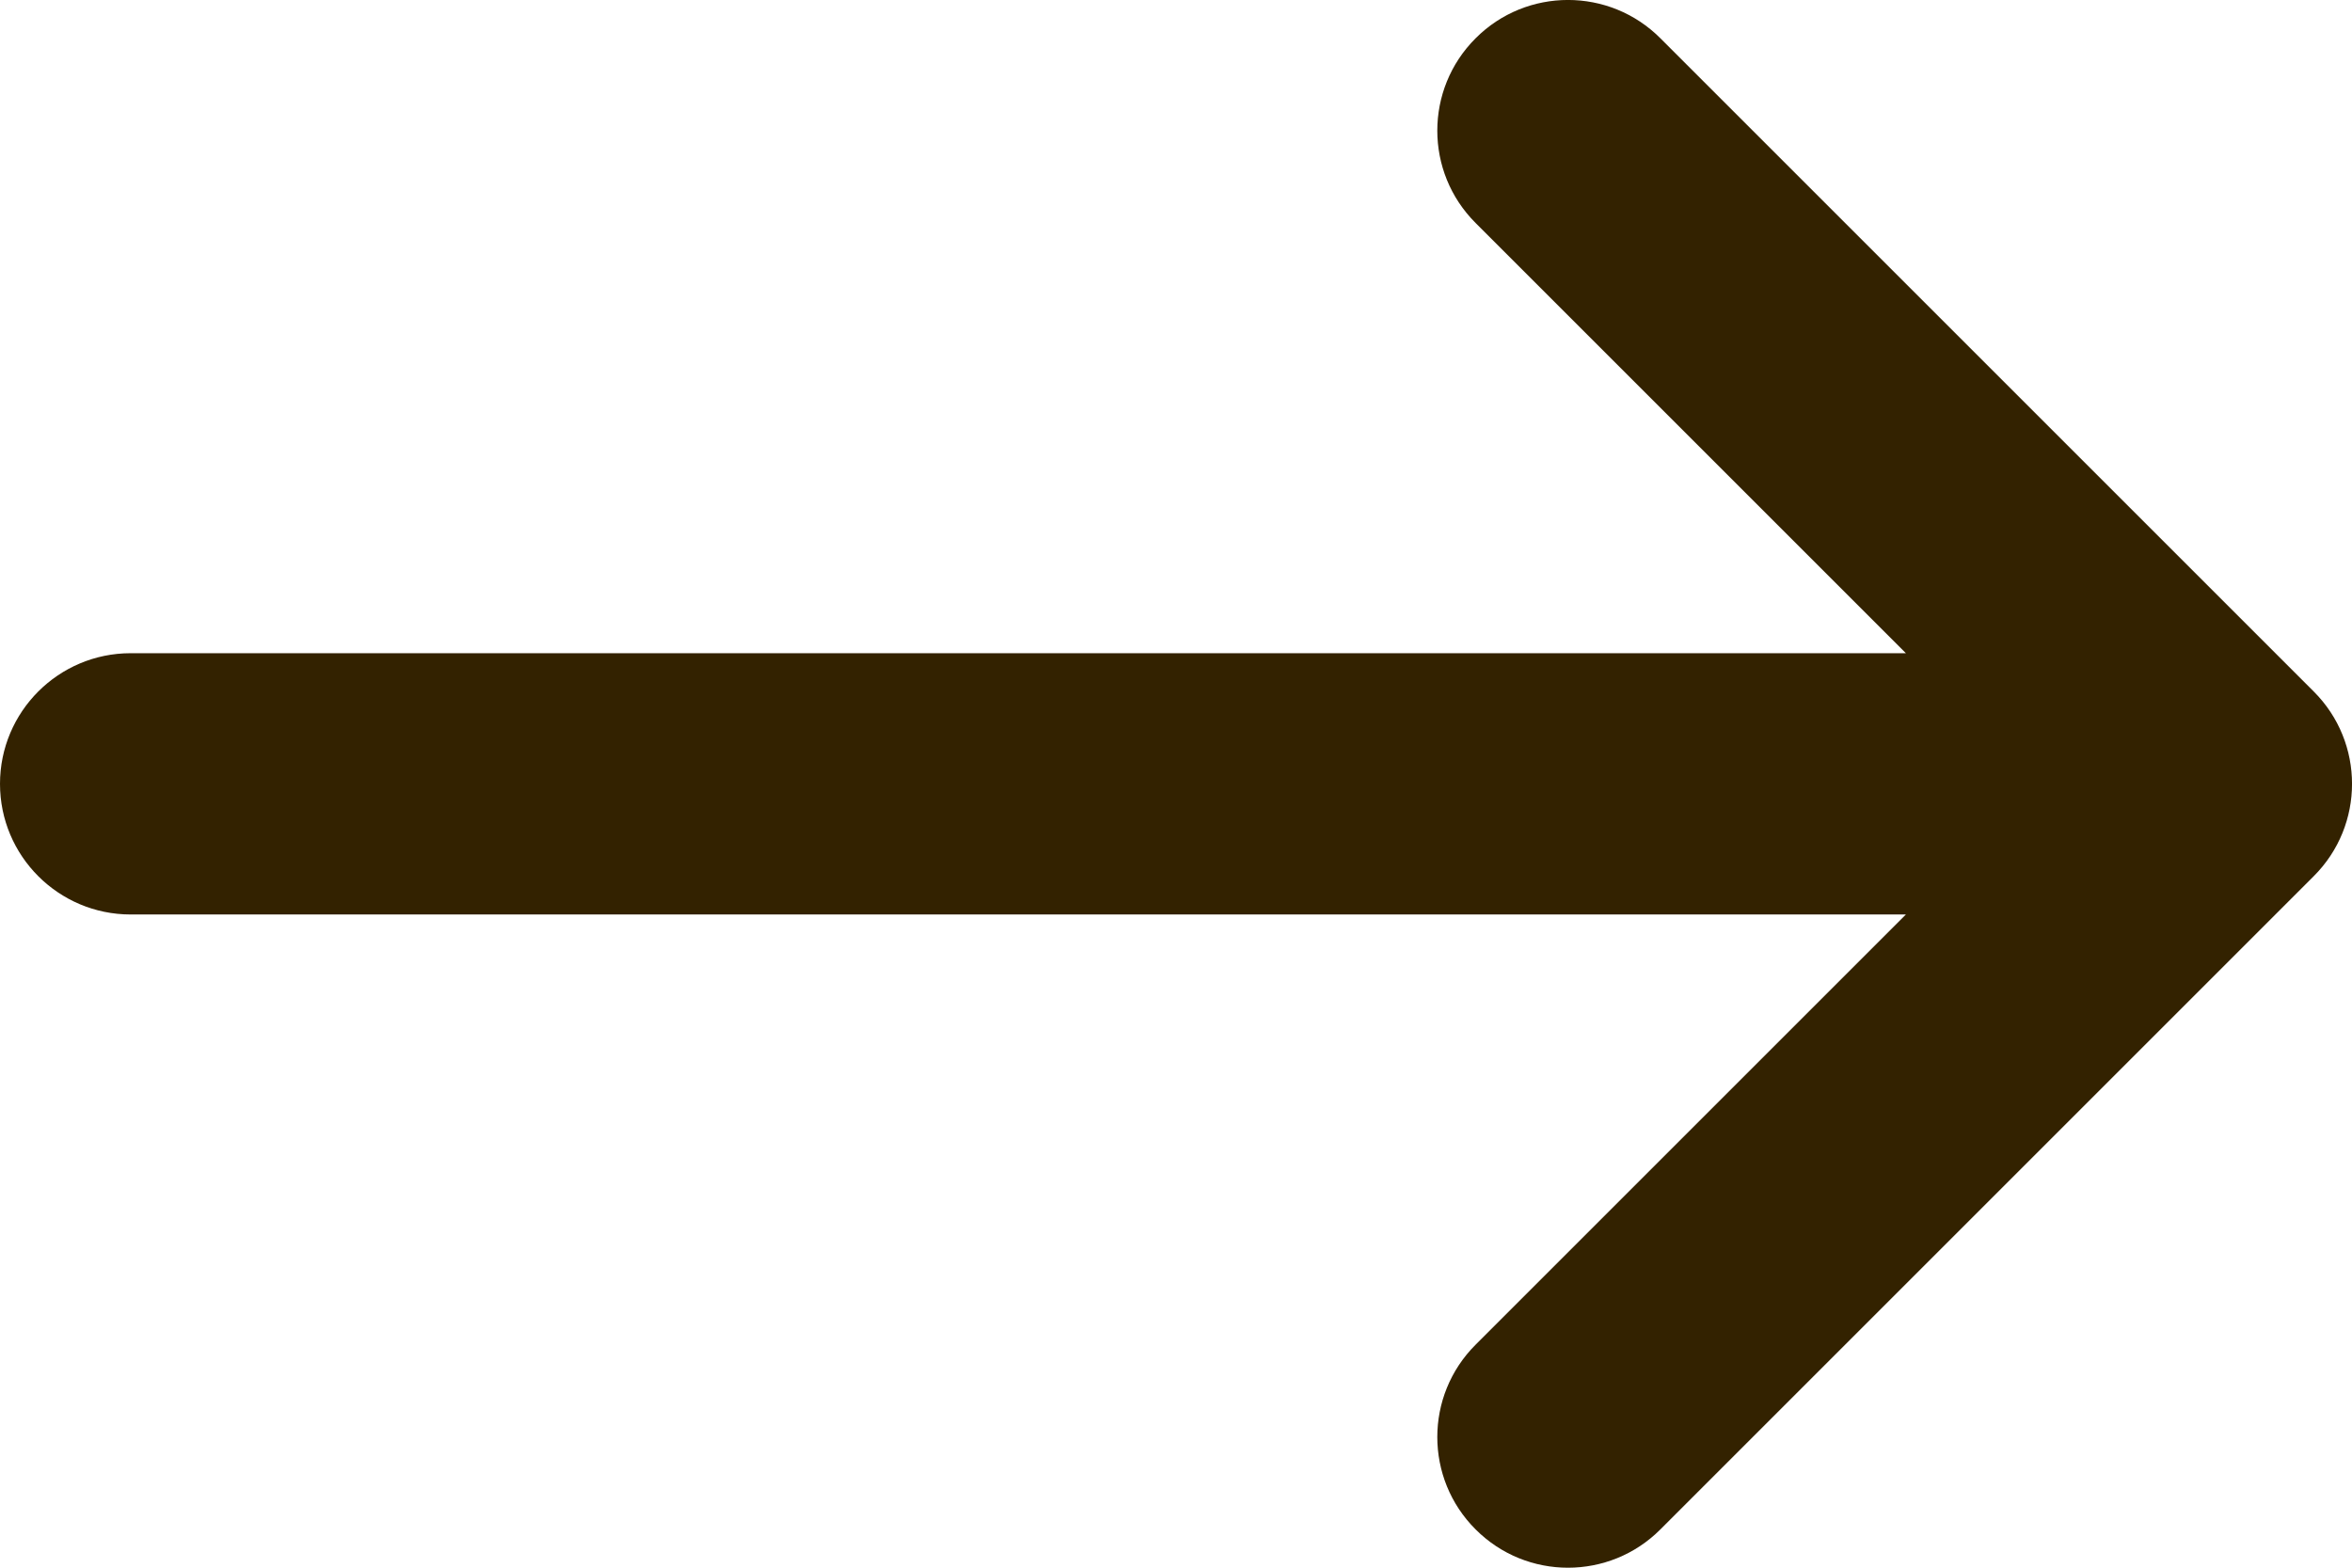<svg width="18" height="12" viewBox="0 0 18 12" fill="none" xmlns="http://www.w3.org/2000/svg">
<path fill-rule="evenodd" clip-rule="evenodd" d="M11.293 0.293C11.683 -0.098 12.317 -0.098 12.707 0.293L17.707 5.293C18.098 5.683 18.098 6.317 17.707 6.707L12.707 11.707C12.317 12.098 11.683 12.098 11.293 11.707C10.902 11.317 10.902 10.683 11.293 10.293L14.586 7H1C0.448 7 0 6.552 0 6C0 5.448 0.448 5 1 5H14.586L11.293 1.707C10.902 1.317 10.902 0.683 11.293 0.293Z" fill="#332200"/>
</svg>
